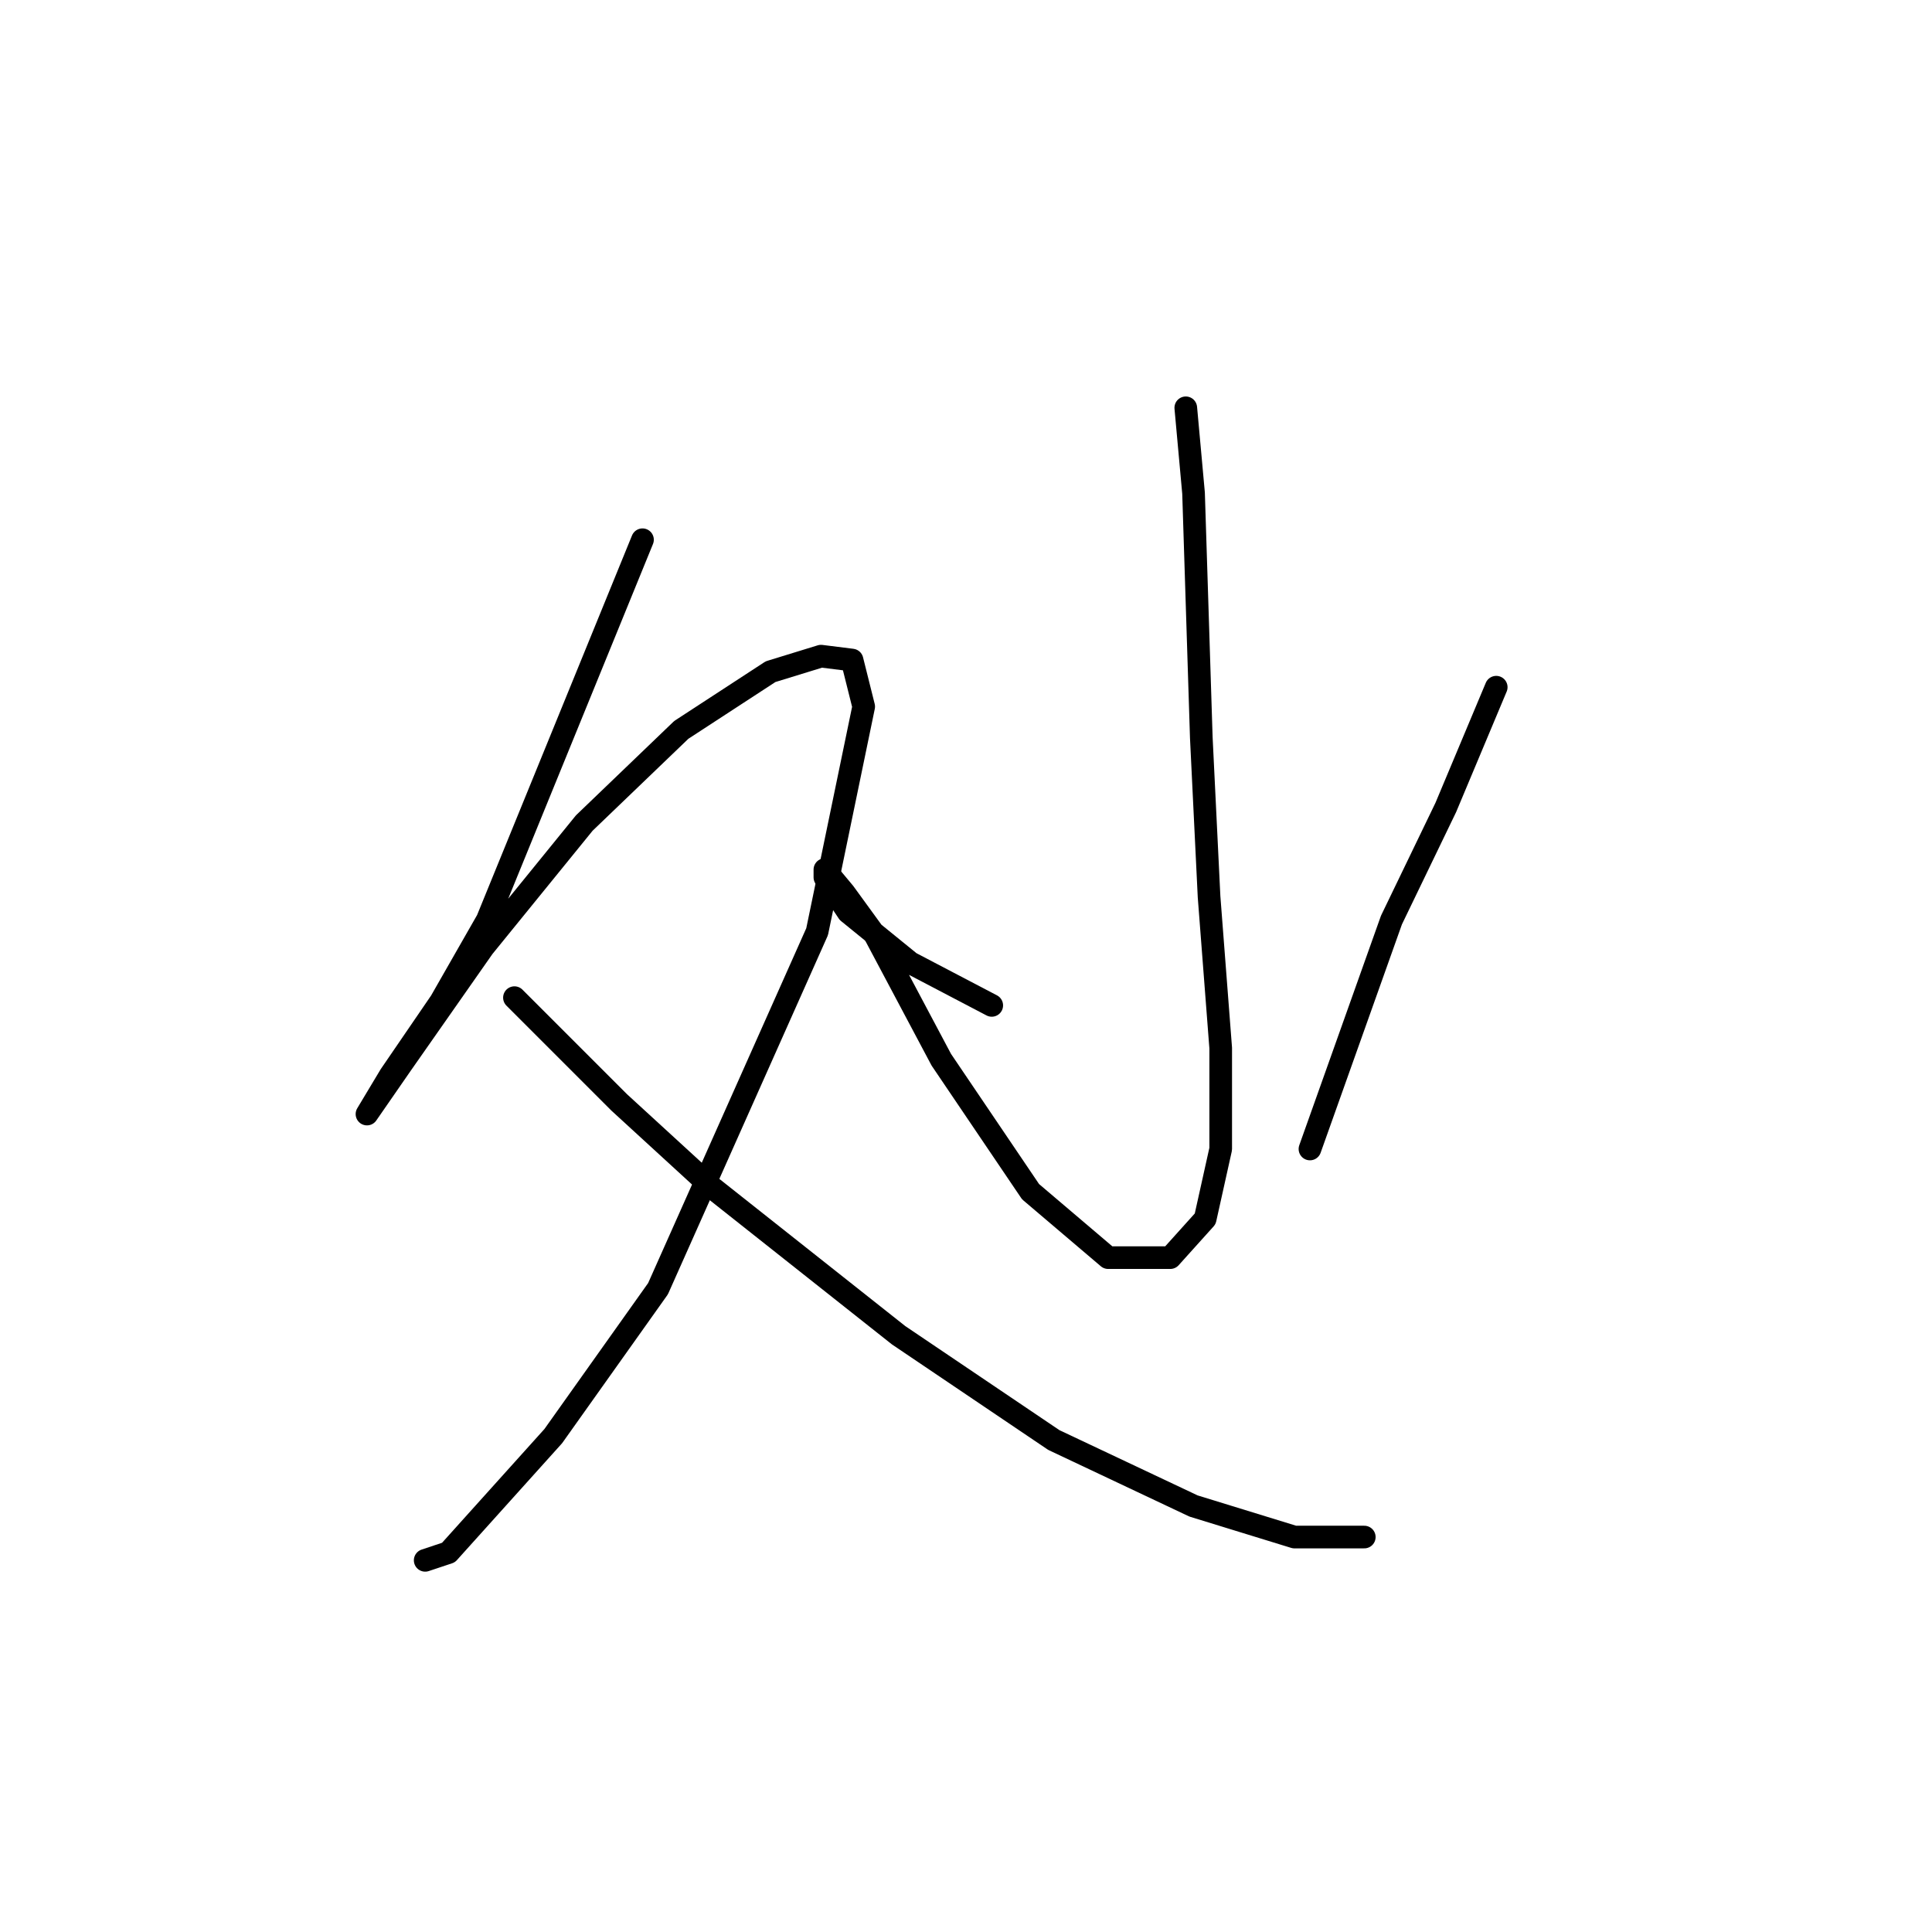 <?xml version="1.0" standalone="no"?>
    <svg width="256" height="256" xmlns="http://www.w3.org/2000/svg" version="1.1">
    <polyline stroke="black" stroke-width="3" stroke-linecap="round" fill="transparent" stroke-linejoin="round" points="85.134 71.518 64.567 121.909 58.396 132.707 51.712 142.477 48.626 147.619 48.626 147.619 53.254 140.934 64.052 125.509 77.422 109.054 90.276 96.713 102.103 89.001 108.788 86.944 112.901 87.458 114.444 93.628 108.273 123.452 87.191 170.758 73.308 190.297 64.052 200.581 59.425 205.723 56.339 206.752 56.339 206.752 " />
        <polyline stroke="black" stroke-width="3" stroke-linecap="round" fill="transparent" stroke-linejoin="round" points="68.166 132.193 82.049 146.076 94.39 157.389 119.072 176.928 139.639 190.812 158.151 199.553 171.52 203.667 180.775 203.667 180.775 203.667 " />
        <polyline stroke="black" stroke-width="3" stroke-linecap="round" fill="transparent" stroke-linejoin="round" points="157.122 54.035 158.151 65.347 159.179 97.742 160.207 118.824 161.75 138.878 161.75 152.247 159.693 161.502 155.065 166.644 146.838 166.644 136.554 157.903 124.728 140.42 115.986 123.966 111.873 118.31 109.302 115.225 109.302 116.253 112.387 120.881 120.614 127.565 131.412 133.221 131.412 133.221 " />
        <polyline stroke="black" stroke-width="3" stroke-linecap="round" fill="transparent" stroke-linejoin="round" points="198.258 91.057 191.573 106.997 184.375 121.909 173.576 152.247 173.576 152.247 " />
        </svg>